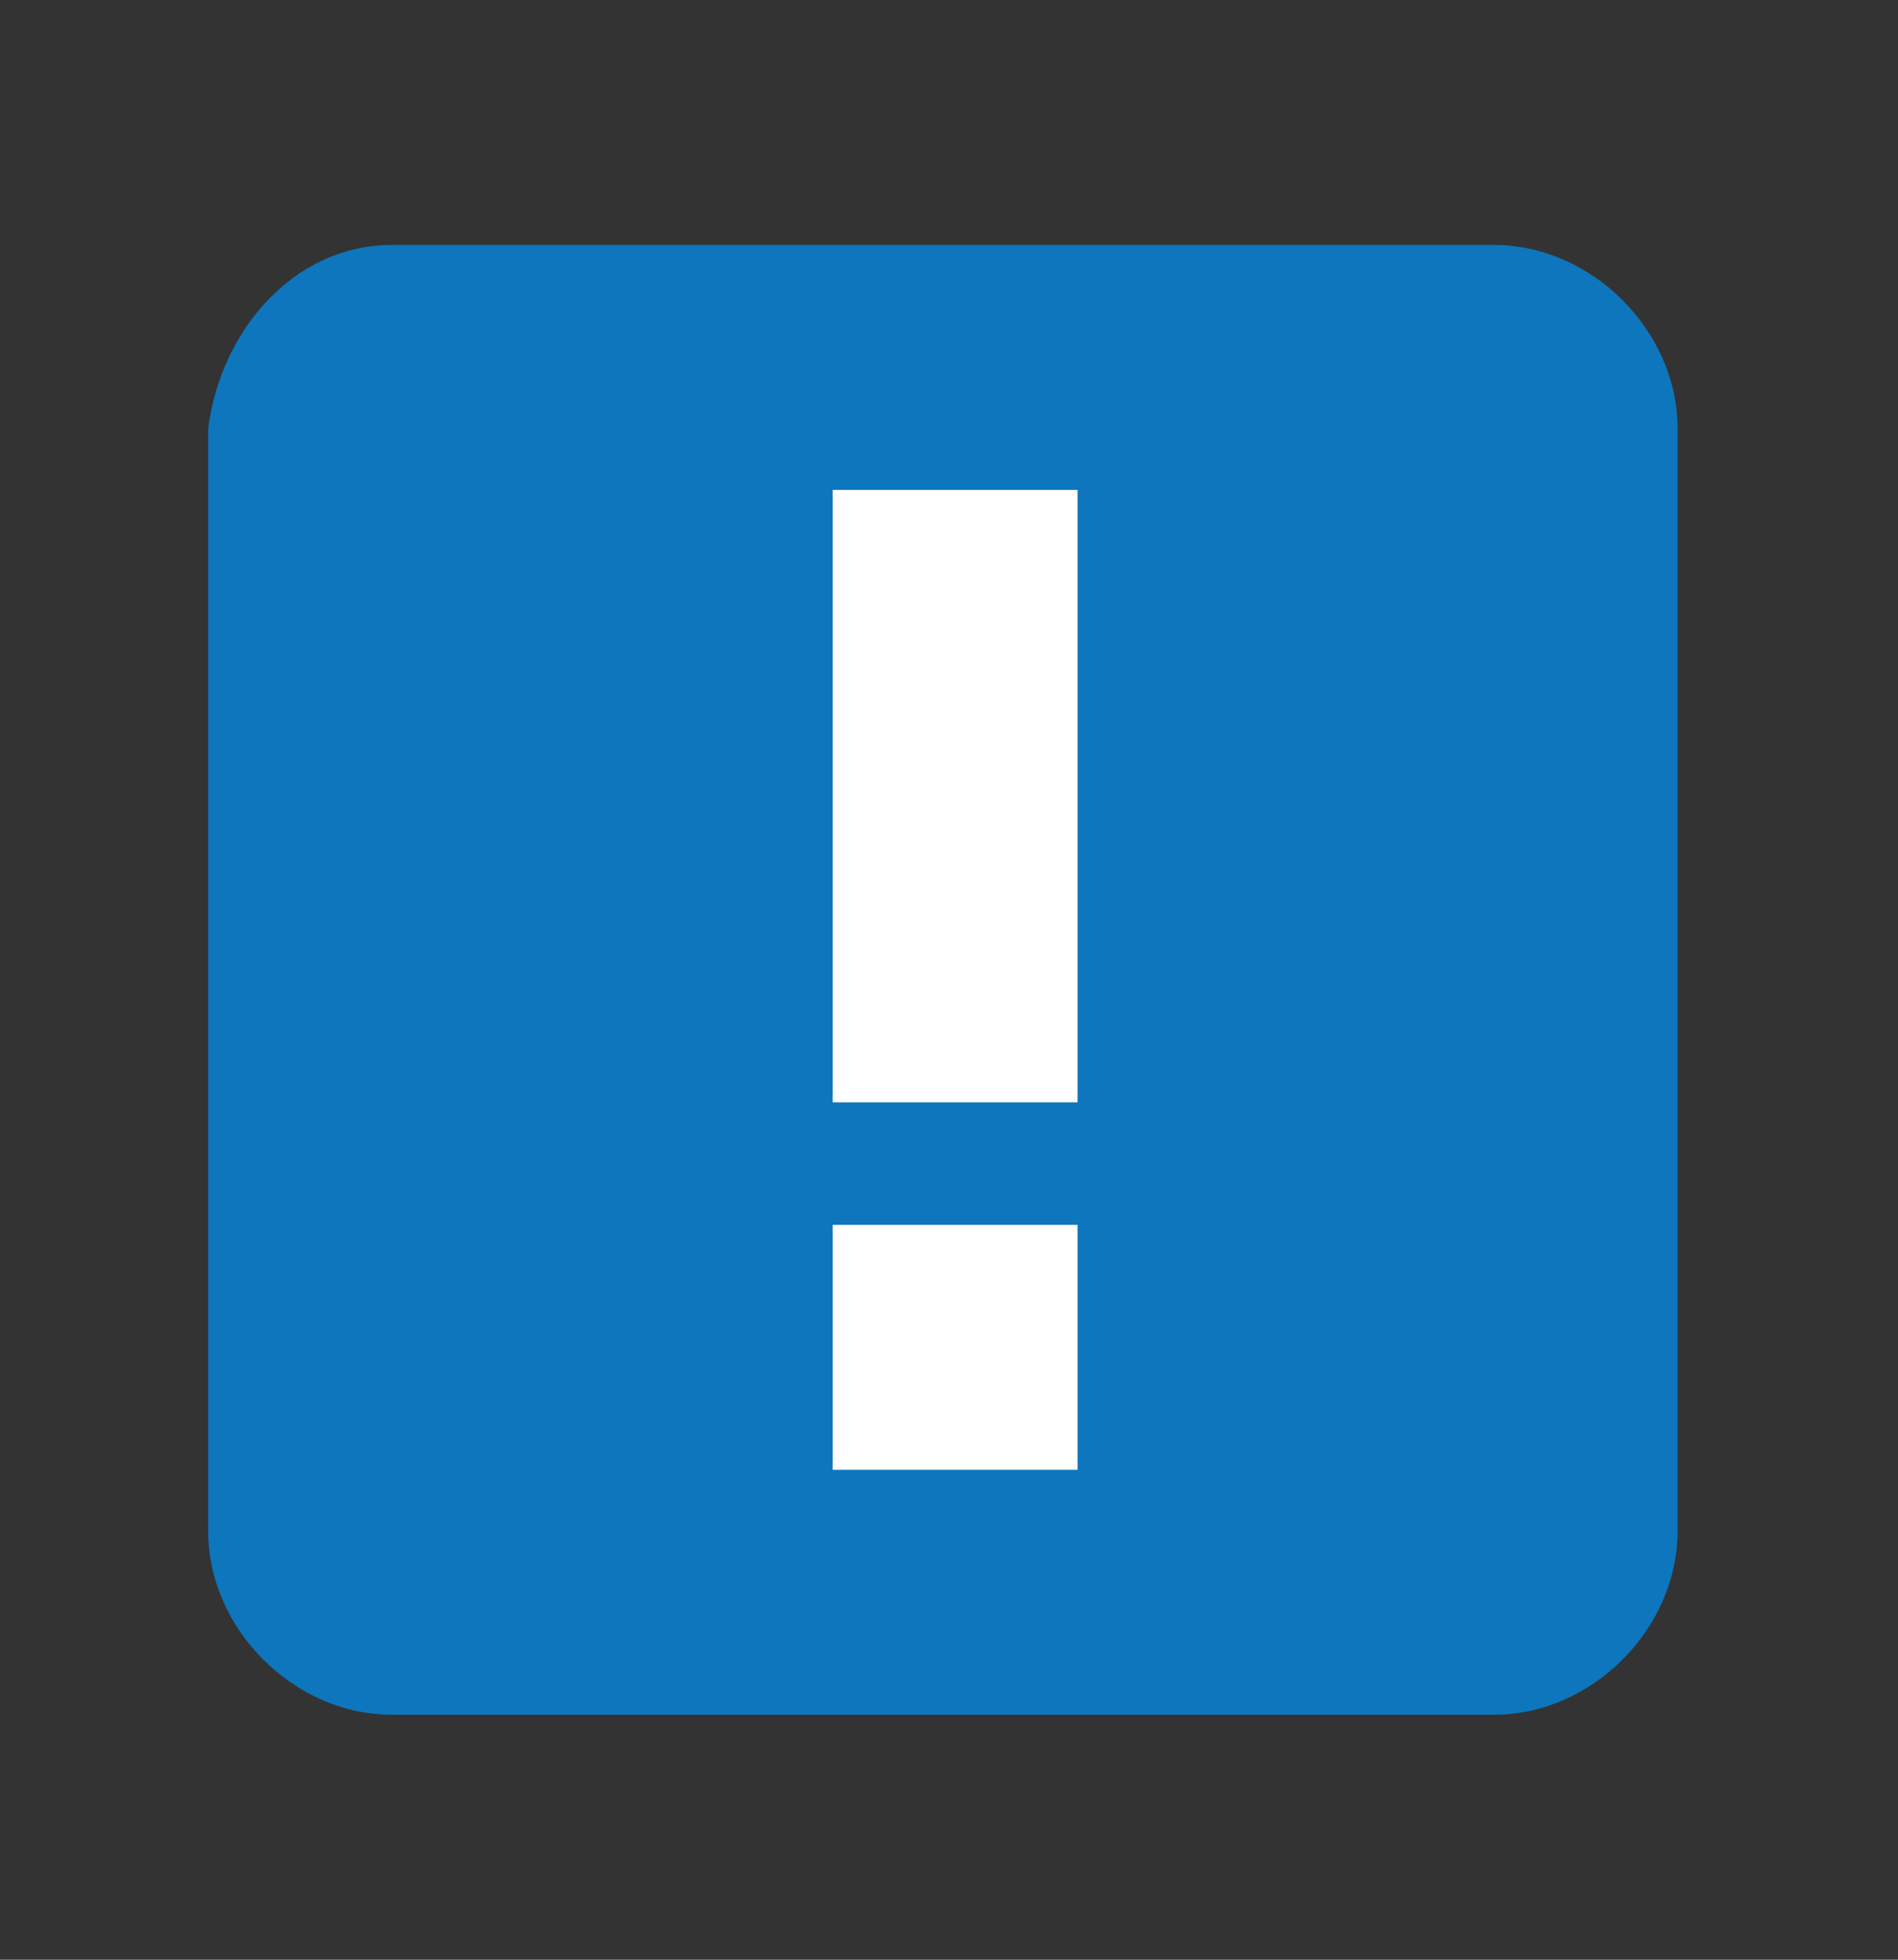 <?xml version="1.0" encoding="utf-8"?>
<!-- Generator: Adobe Illustrator 18.1.1, SVG Export Plug-In . SVG Version: 6.00 Build 0)  -->
<svg version="1.1" id="Layer_1" xmlns="http://www.w3.org/2000/svg" xmlns:xlink="http://www.w3.org/1999/xlink" x="0px" y="0px"
	 viewBox="0 0 15.5 16" enable-background="new 0 0 15.5 16" xml:space="preserve">
<rect x="0" y="0" width="15.5" height="16" fill="#333333" stroke="none"/>
<path fill-rule="evenodd" clip-rule="evenodd" fill="none" d="M300,406"/>
<path fill-rule="evenodd" clip-rule="evenodd" fill="#0D76BD" d="M3.2,2h9c0.8,0,1.5,0.7,1.5,1.5v9c0,0.8-0.7,1.5-1.5,1.5h-9
	c-0.8,0-1.5-0.7-1.5-1.5v-9C1.8,2.7,2.4,2,3.2,2z"/>
<rect x="6.8" y="10" fill-rule="evenodd" clip-rule="evenodd" fill="#FFFFFF" width="2" height="2"/>
<rect x="6.8" y="4" fill-rule="evenodd" clip-rule="evenodd" fill="#FFFFFF" width="2" height="5"/>
</svg>
